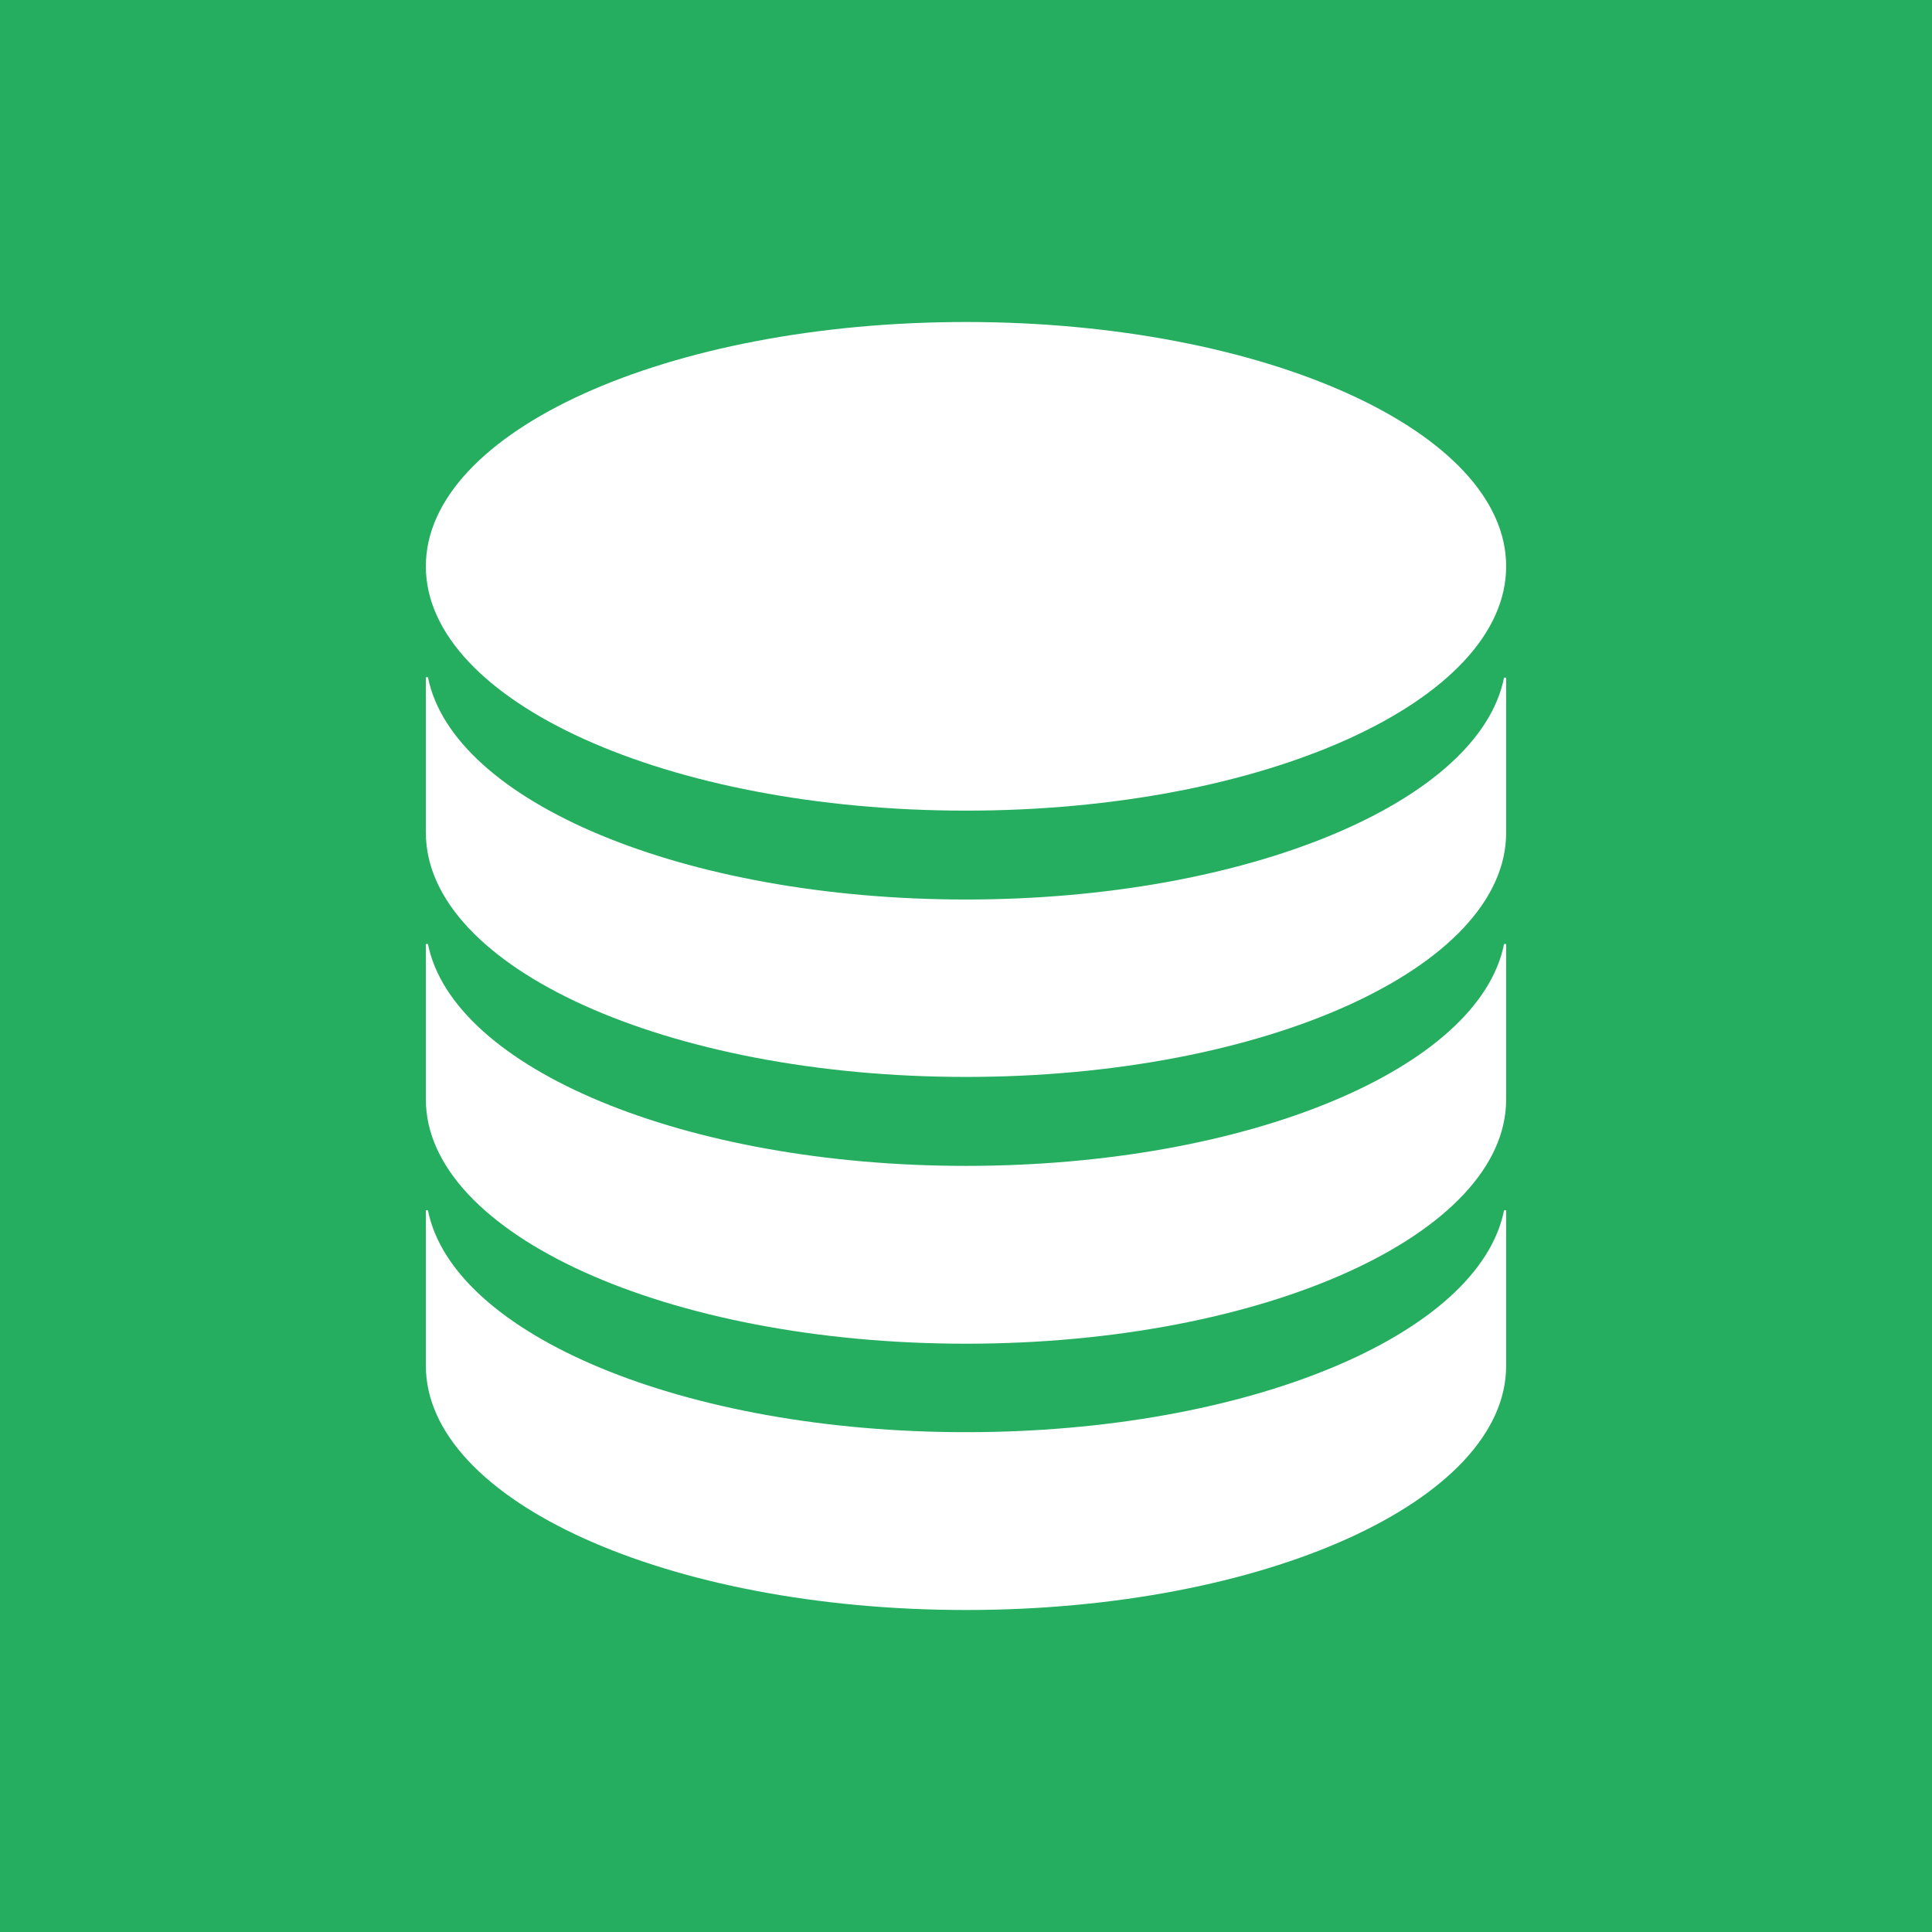 <svg width="24" height="24" viewBox="0 0 24 24" fill="none" xmlns="http://www.w3.org/2000/svg">
<rect x="0" y="0" width="24" height="24" fill="#333333" stroke="none"/>
<g clip-path="url(#clip0_328_38246)">
<path d="M24 0H0V24H24V0Z" fill="#25AE5F"/>
<path d="M12 10.07C15.706 10.07 18.71 8.711 18.71 7.035C18.71 5.359 15.706 4 12 4C8.294 4 5.29 5.359 5.29 7.035C5.29 8.711 8.294 10.07 12 10.07Z" fill="white"/>
<path d="M5.29 8.413V10.343C5.29 12.02 8.294 13.378 12 13.378C15.706 13.378 18.71 12.02 18.71 10.343V8.418H18.684C18.374 9.961 15.499 11.174 12 11.174C8.5 11.174 5.626 9.961 5.316 8.413H5.29Z" fill="white"/>
<path d="M5.29 11.727V13.657C5.29 15.329 8.294 16.692 12 16.692C15.706 16.692 18.71 15.329 18.71 13.657V11.727H18.684C18.374 13.275 15.499 14.483 12 14.483C8.5 14.483 5.626 13.27 5.316 11.727H5.29Z" fill="white"/>
<path d="M5.29 15.035V16.965C5.29 18.642 8.294 20 12 20C15.706 20 18.71 18.642 18.71 16.965V15.035H18.684C18.374 16.583 15.499 17.791 12 17.791C8.5 17.791 5.626 16.583 5.316 15.035H5.29Z" fill="white"/>
</g>
<defs>
<clipPath id="clip0_328_38246">
<rect width="24" height="24" fill="white"/>
</clipPath>
</defs>
</svg>
